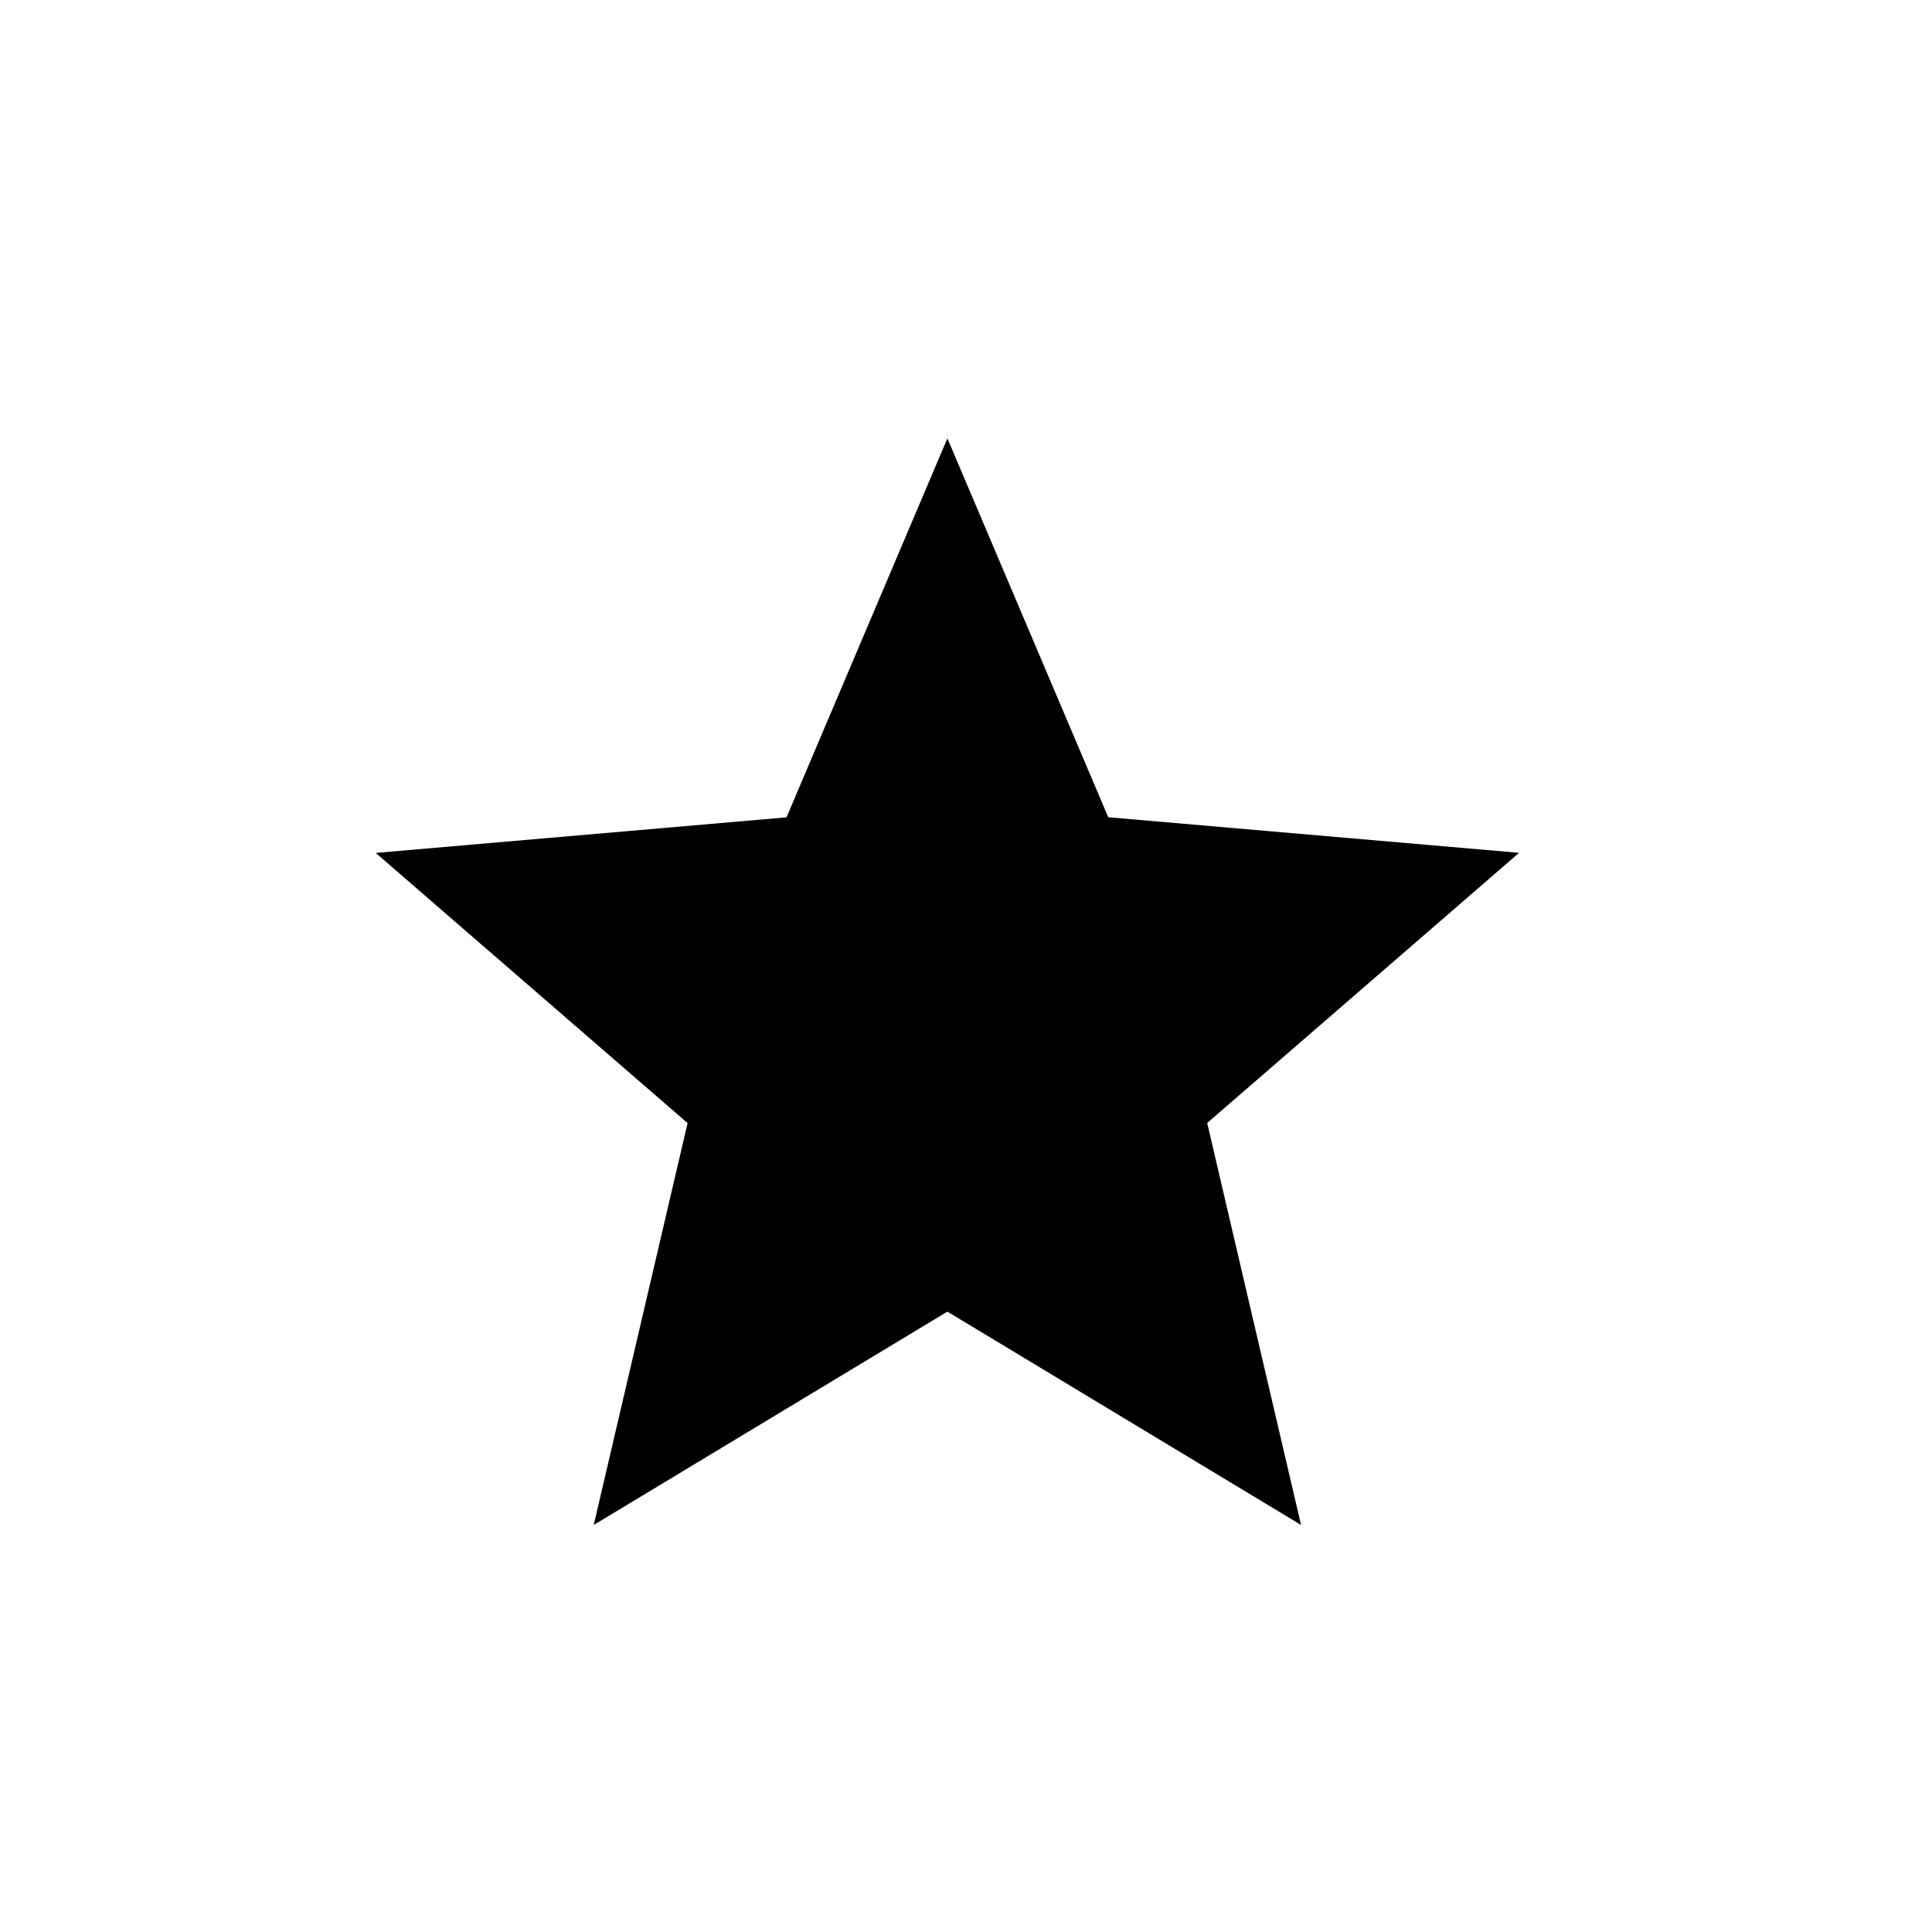 <svg width="19" height="19" viewBox="0 0 19 19" fill="none" xmlns="http://www.w3.org/2000/svg">
<path d="M5.839 14.997L6.762 11.045L3.695 8.388L7.735 8.038L9.317 4.311L10.899 8.037L14.939 8.387L11.872 11.044L12.795 14.997L9.317 12.899L5.839 14.997Z" fill="black"/>
</svg>
